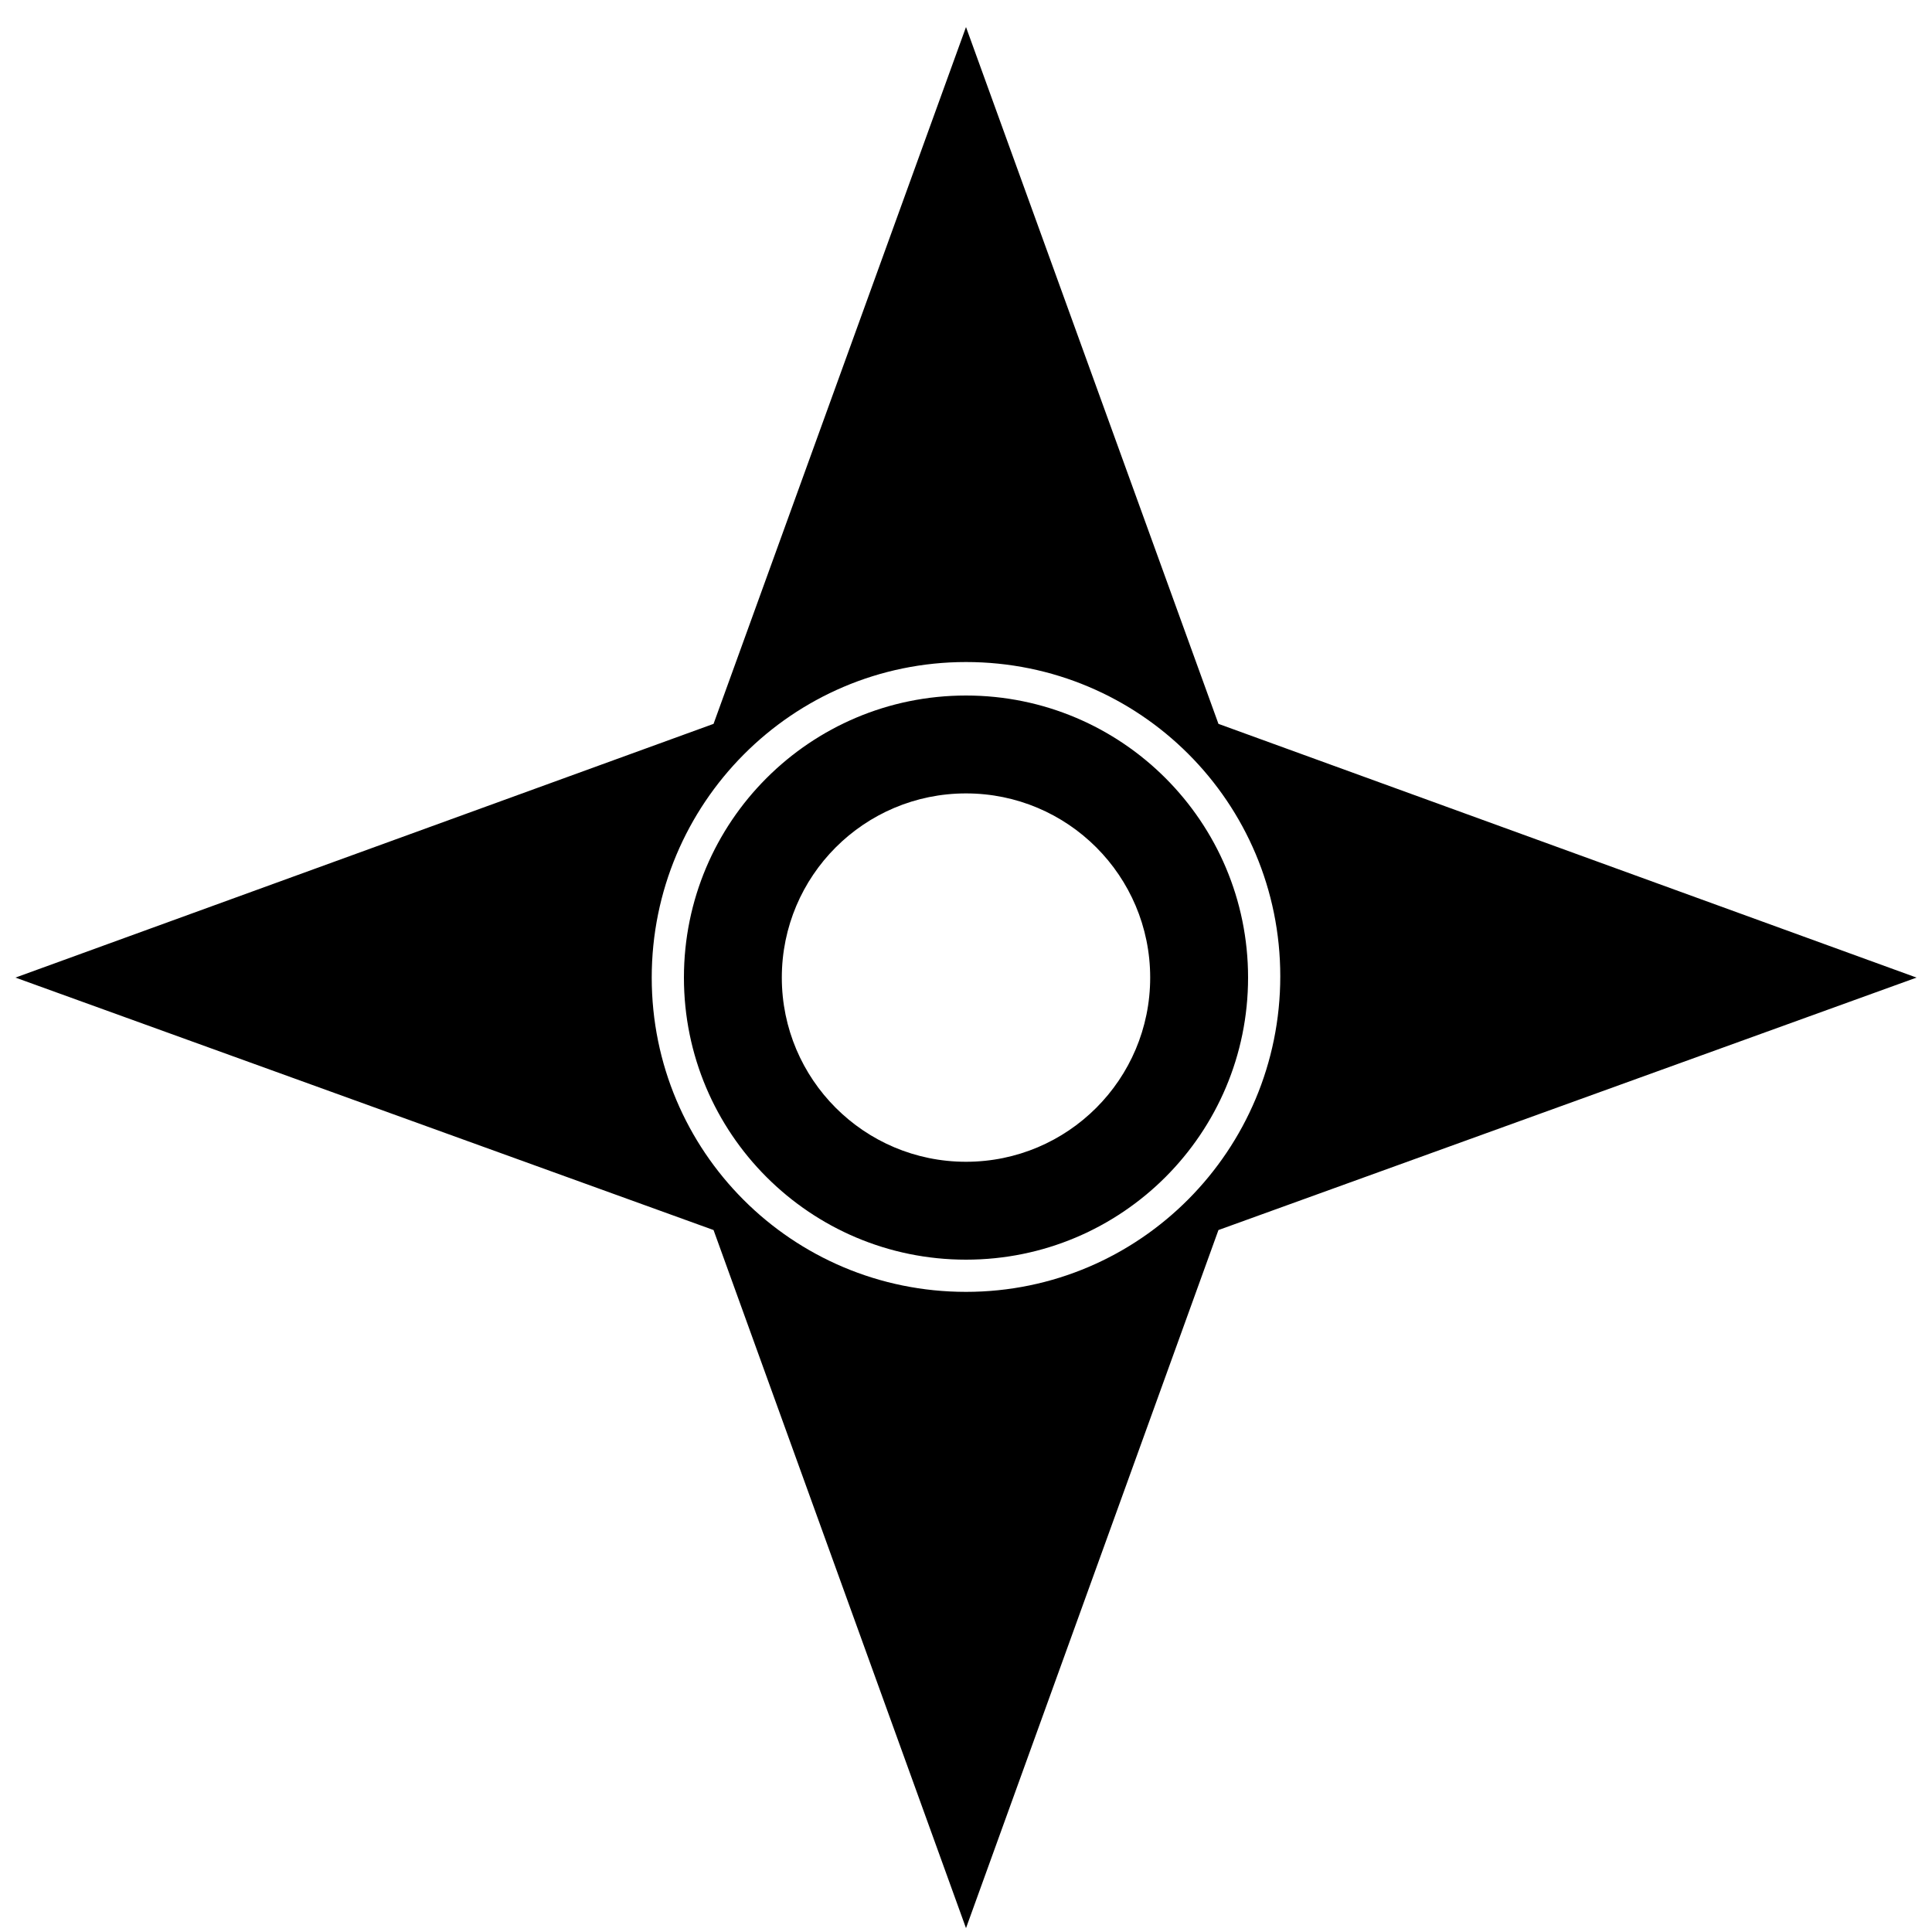 <?xml version="1.0" encoding="utf-8"?>
<!-- Generator: Adobe Illustrator 24.0.1, SVG Export Plug-In . SVG Version: 6.00 Build 0)  -->
<svg version="1.1" id="Camada_3" xmlns="http://www.w3.org/2000/svg" xmlns:xlink="http://www.w3.org/1999/xlink" x="0px" y="0px"
	 viewBox="0 0 150 150" style="enable-background:new 0 0 150 150;" xml:space="preserve">
<path d="M94.6,56.2L75,2.1L55.4,56.2L1.2,75.9l54.2,19.6L75,149.7l19.6-54.2l54.2-19.6L94.6,56.2z M75,100.3
	c-13.5,0-24.4-10.9-24.4-24.4S61.5,51.4,75,51.4s24.4,10.9,24.4,24.4S88.5,100.3,75,100.3z"/>
<path d="M75,54c-12.1,0-21.9,9.8-21.9,21.9S62.9,97.8,75,97.8S96.9,88,96.9,75.9S87.1,54,75,54z M75,90.2c-7.9,0-14.3-6.4-14.3-14.3
	S67.1,61.6,75,61.6S89.3,68,89.3,75.9S82.9,90.2,75,90.2z"/>
</svg>
